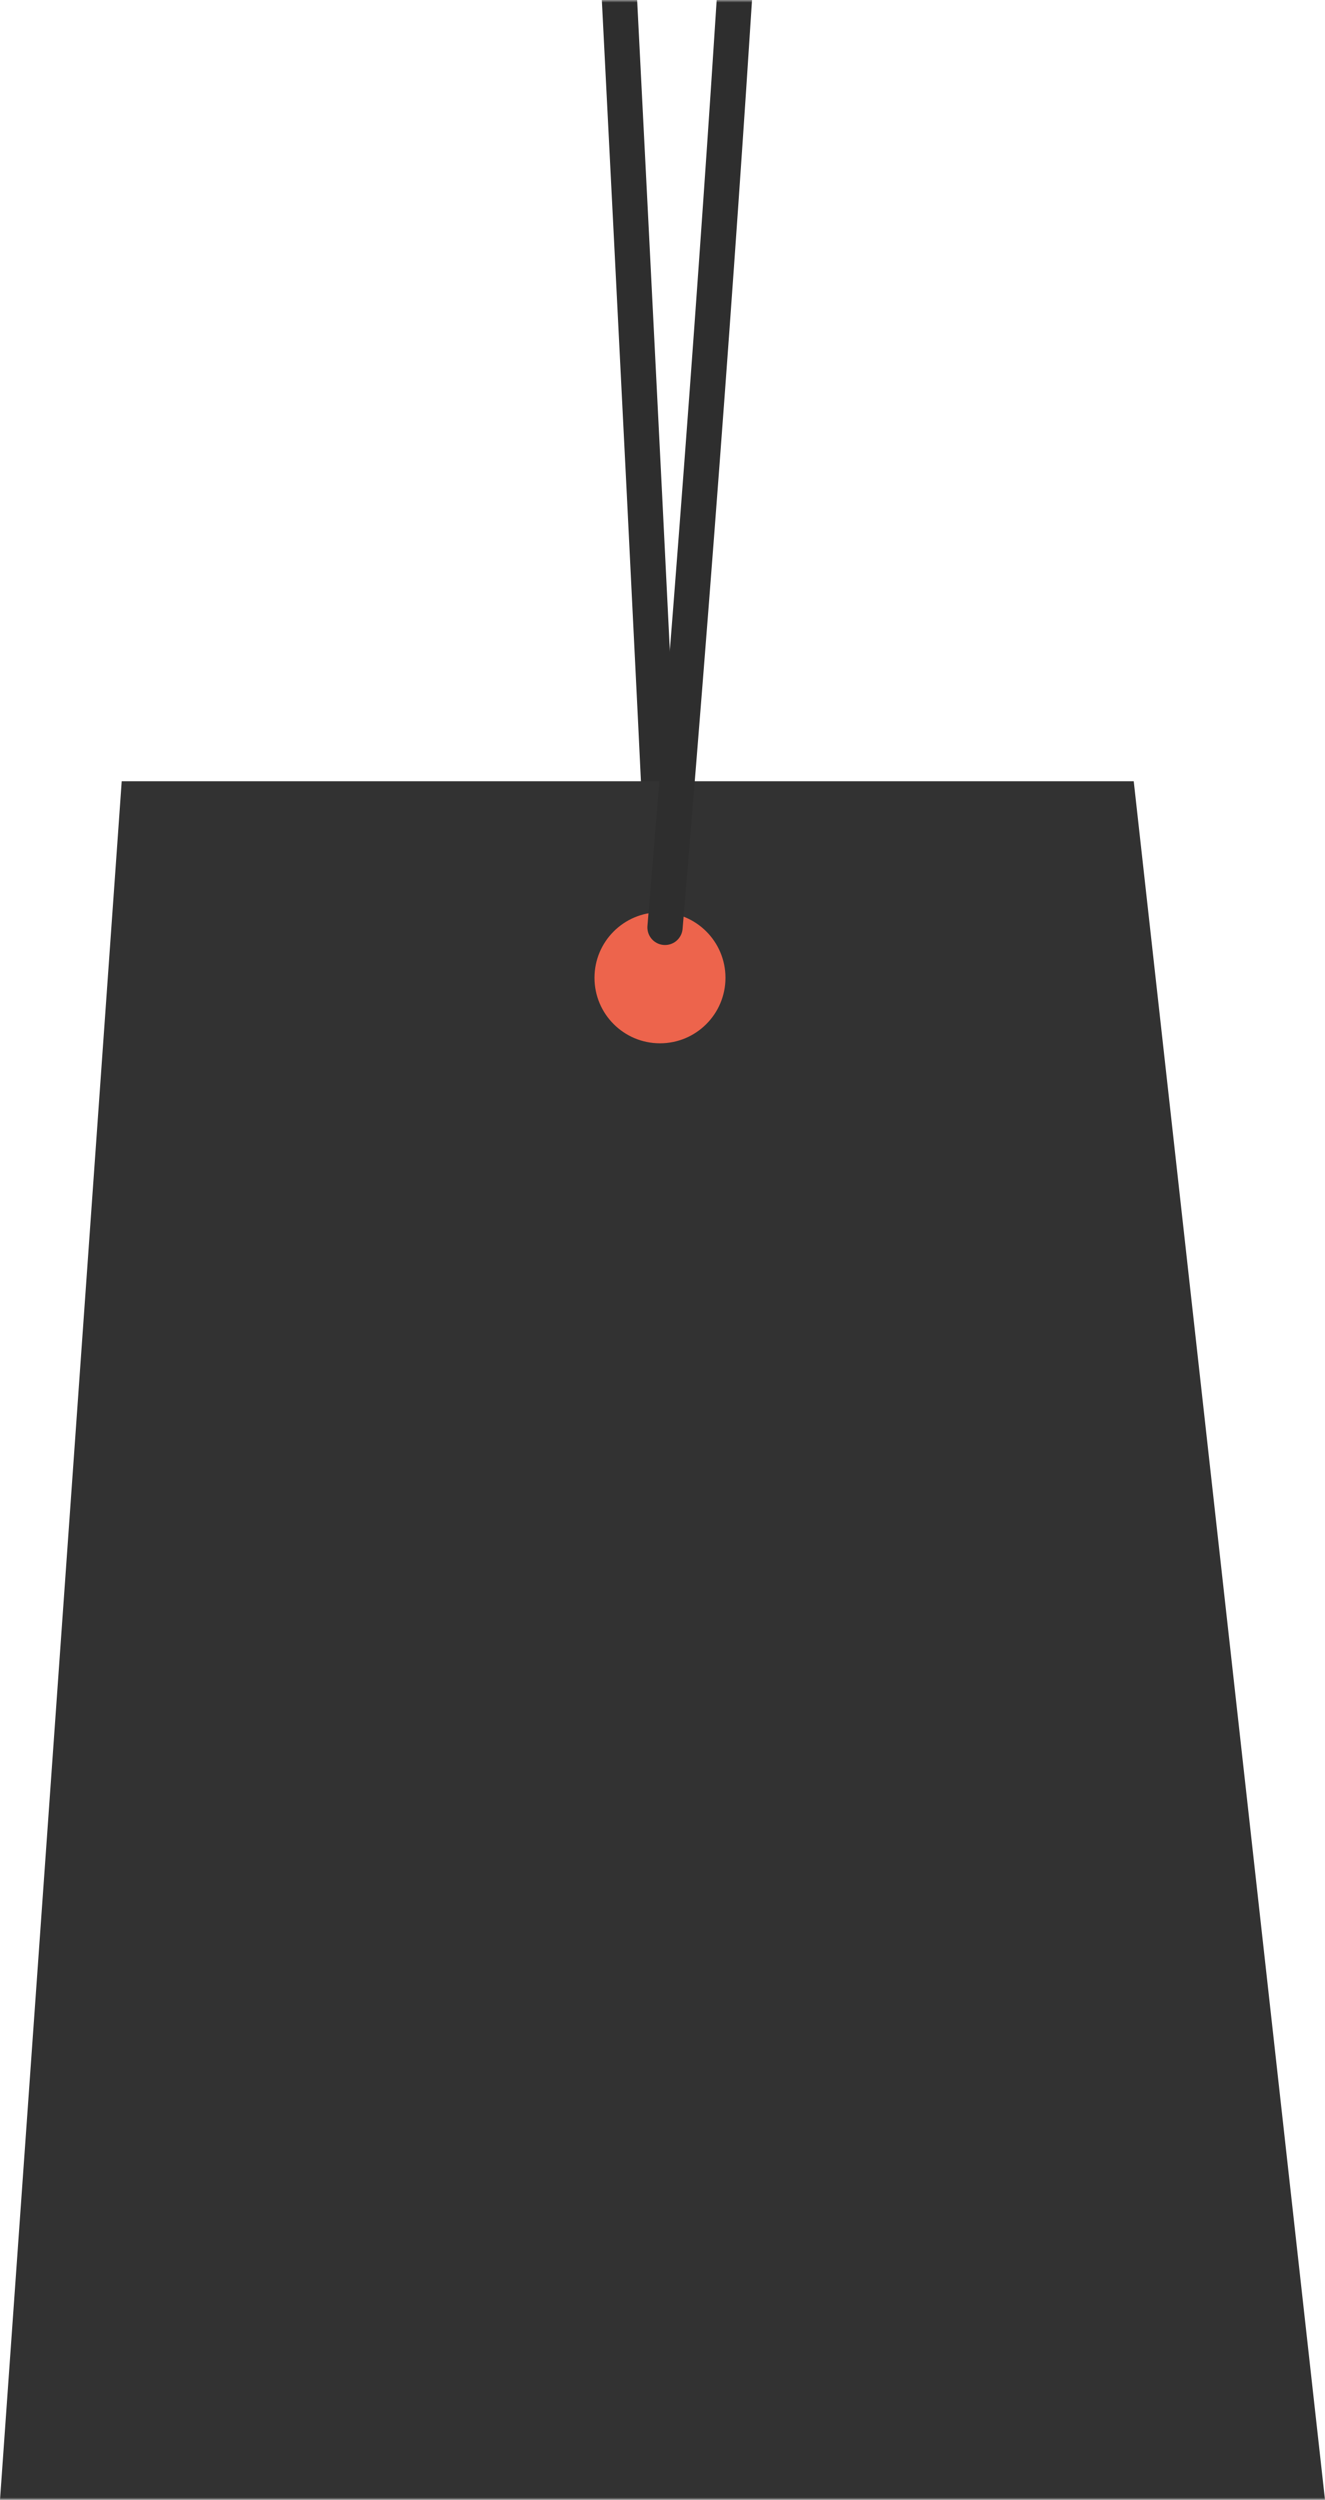 <svg width="263" height="496" viewBox="0 0 263 496" xmlns="http://www.w3.org/2000/svg" xmlns:xlink="http://www.w3.org/1999/xlink"><title>Price Tag 01</title><defs><path id="a" d="M0 0h268v496H0z"/></defs><g transform="translate(-3)" fill="none" fill-rule="evenodd"><mask id="b" fill="#fff"><use xlink:href="#a"/></mask><g mask="url(#b)"><path d="M134.962 183.846C135.85 191.604 121-97 121-97" stroke="#2E2E2E" stroke-width="7" stroke-linecap="round"/><path fill="#323232" d="M266 496H3l24.16-341h200.874z"/><path d="M147 194c0 7.18-5.82 13-13 13s-13-5.82-13-13 5.82-13 13-13 13 5.82 13 13" fill="#ED644C"/><path d="M154-93s-4 98.09-19 277" stroke="#2E2E2E" stroke-width="7" stroke-linecap="round"/></g></g></svg>